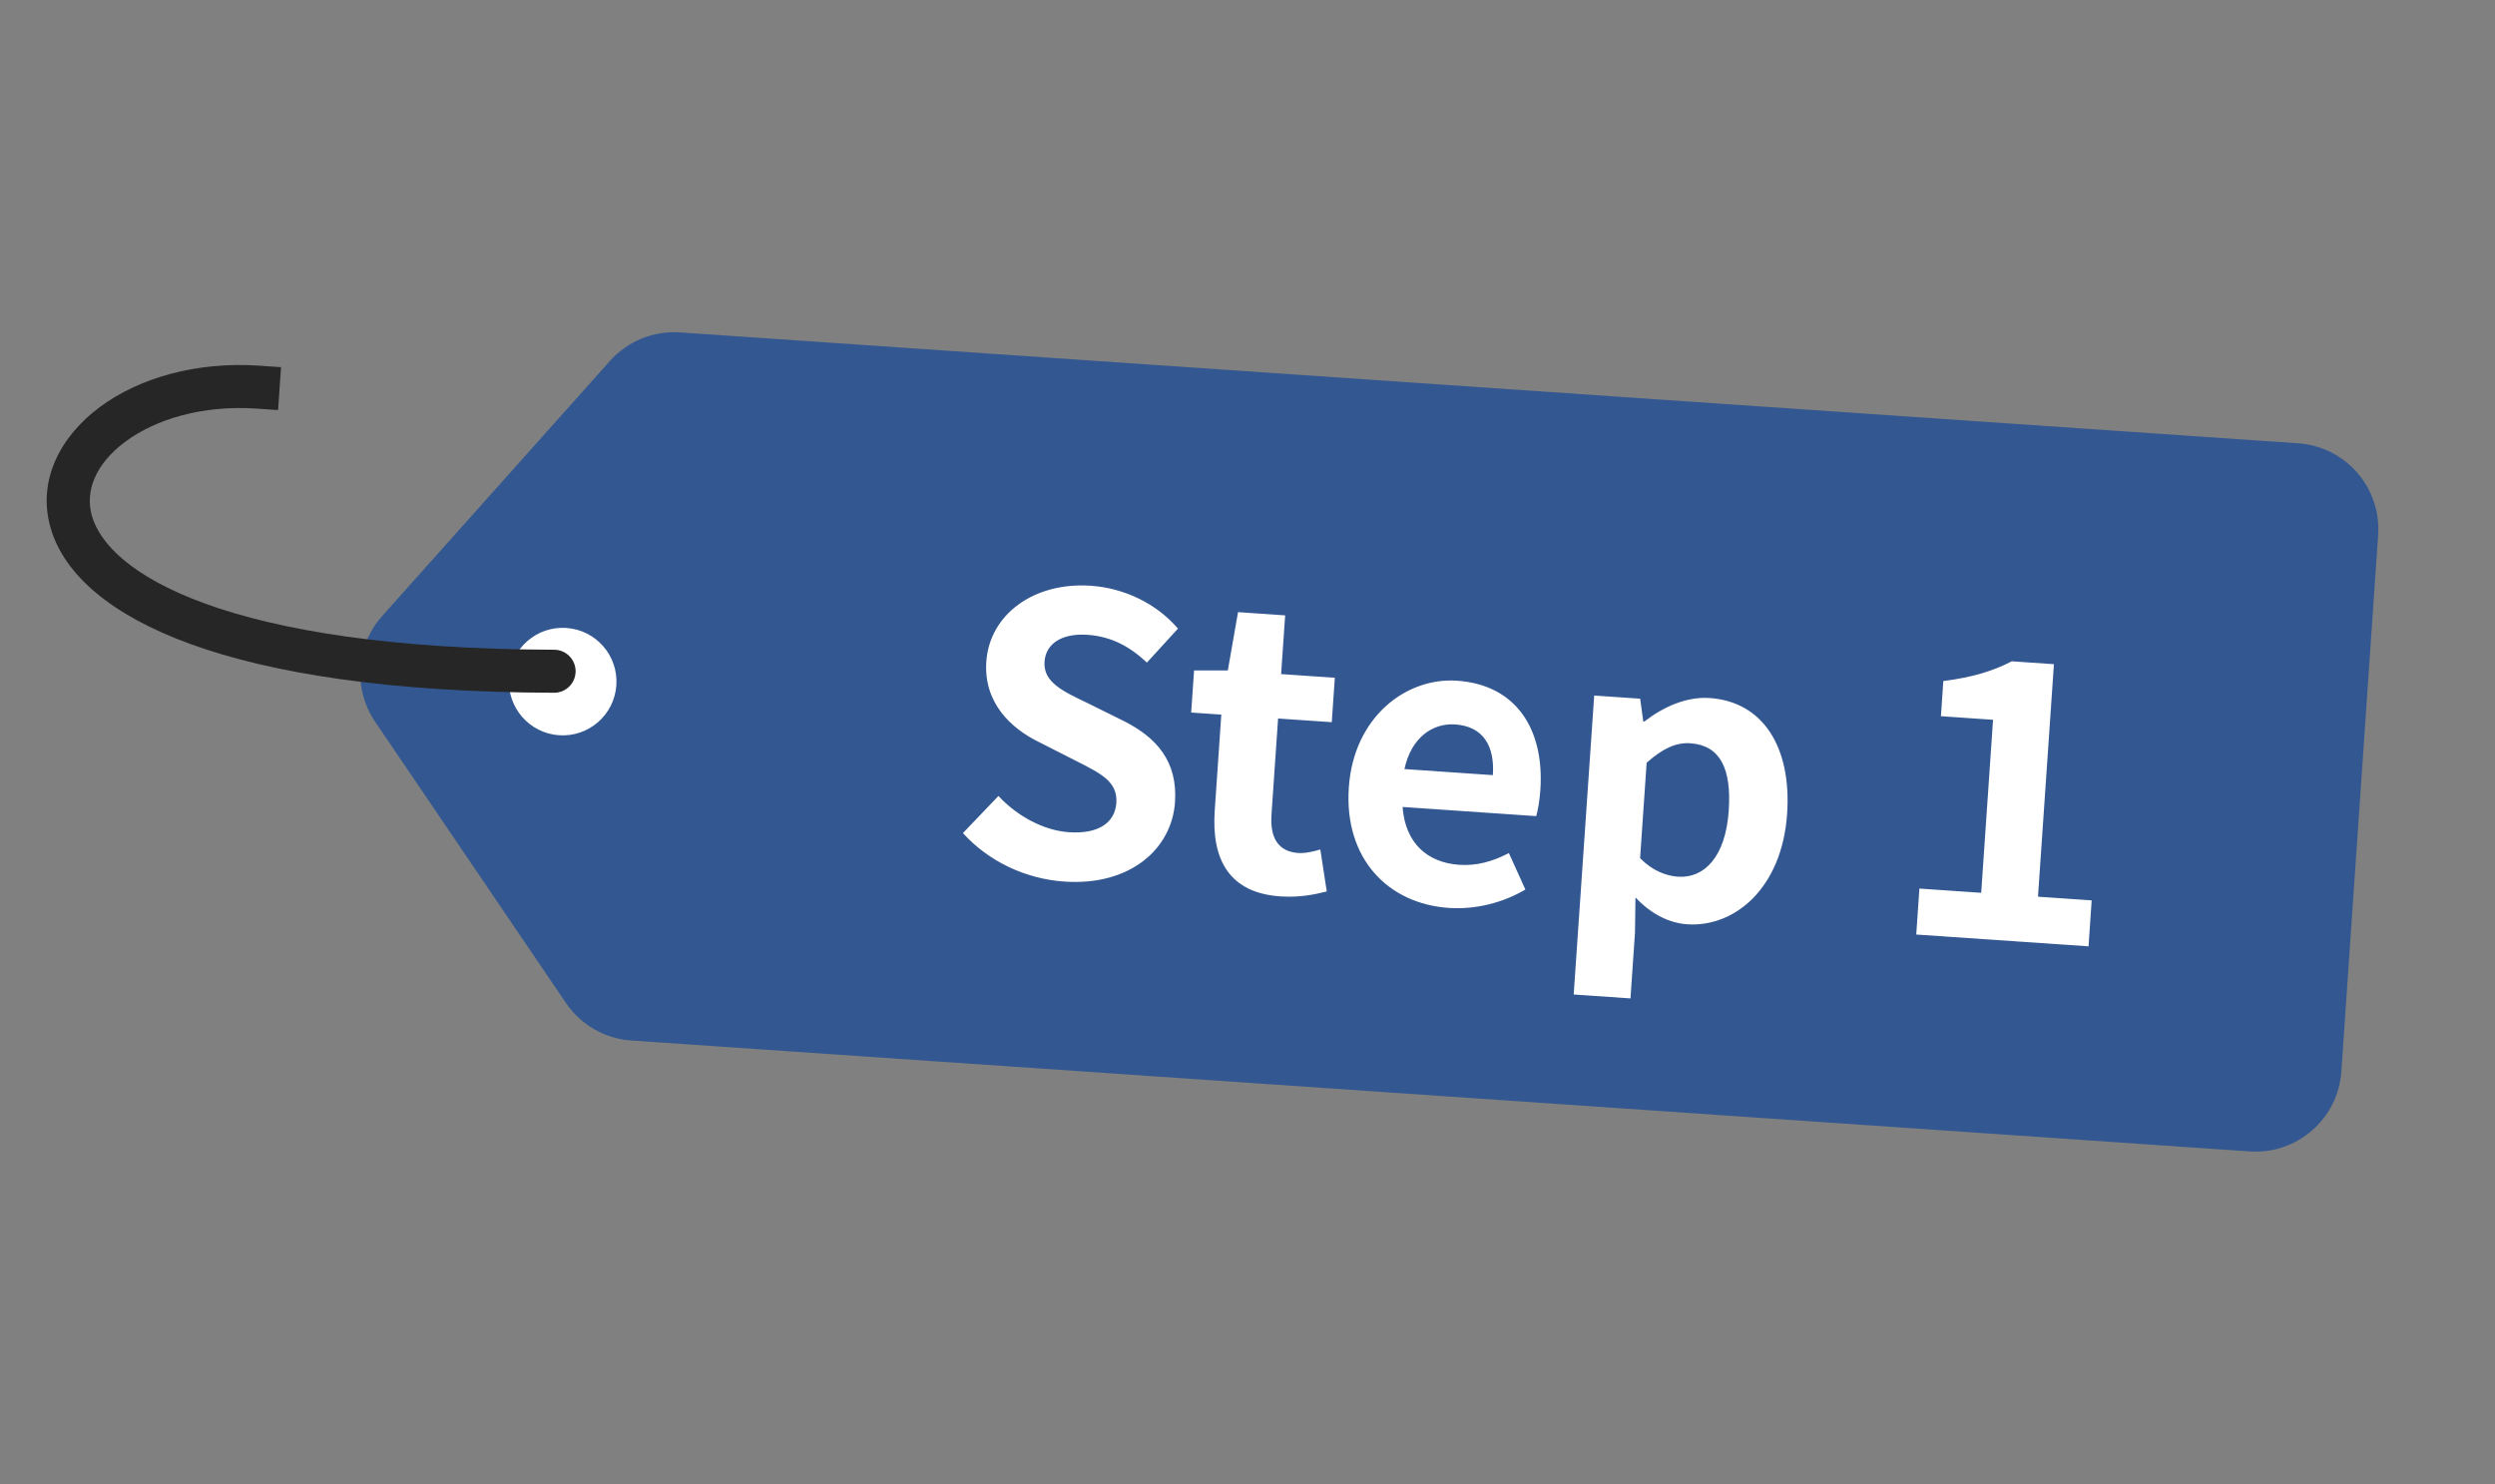 <svg width="116" height="69" viewBox="0 0 116 69" fill="none" xmlns="http://www.w3.org/2000/svg">
<rect x="0" y="0" width="116" height="69" fill="#808080" stroke="none"/>
<path d="M108.857 49.817C108.706 52.021 106.797 53.685 104.593 53.534L29.348 48.377C28.122 48.293 27.002 47.649 26.312 46.632L17.438 33.554C16.408 32.036 16.543 30.013 17.765 28.644L28.358 16.781C29.18 15.86 30.383 15.37 31.615 15.455L106.849 20.611C109.053 20.762 110.718 22.671 110.567 24.875L109.712 37.346L108.857 49.817Z" fill="#335891"/>
<circle cx="26.162" cy="31.69" r="2.5" transform="rotate(-176.079 26.162 31.69)" fill="white"/>
<path d="M12.068 17.002L13.066 17.071L12.929 19.066L11.932 18.998L12.068 17.002ZM25.765 30.209C26.317 30.211 26.763 30.66 26.762 31.212C26.76 31.764 26.311 32.211 25.759 32.209L25.765 30.209ZM11.932 18.998C9.391 18.824 7.216 19.503 5.825 20.537C4.431 21.574 3.937 22.845 4.279 24.007C4.644 25.246 6.069 26.803 9.534 28.063C12.963 29.31 18.197 30.187 25.765 30.209L25.759 32.209C18.067 32.187 12.578 31.298 8.85 29.942C5.159 28.6 2.993 26.719 2.361 24.572C1.706 22.35 2.809 20.288 4.632 18.932C6.458 17.574 9.122 16.8 12.068 17.002L11.932 18.998Z" fill="#262626"/>
<path d="M49.486 40.988C52.539 41.197 54.48 39.472 54.629 37.299C54.759 35.396 53.771 34.282 52.218 33.508L50.525 32.67C49.425 32.143 48.498 31.719 48.563 30.767C48.622 29.905 49.394 29.435 50.561 29.515C51.657 29.59 52.51 30.045 53.324 30.805L54.767 29.226C53.764 28.056 52.262 27.34 50.718 27.234C48.042 27.051 46.006 28.589 45.857 30.762C45.725 32.684 47.015 33.873 48.307 34.502L50.033 35.379C51.184 35.963 51.97 36.341 51.902 37.329C51.839 38.245 51.08 38.788 49.698 38.693C48.53 38.613 47.295 37.951 46.421 37.007L44.769 38.734C45.977 40.062 47.69 40.865 49.486 40.988ZM59.523 41.676C60.42 41.738 61.134 41.588 61.685 41.446L61.386 39.495C61.092 39.583 60.706 39.682 60.365 39.659C59.485 39.599 59.037 39.027 59.115 37.877L59.422 33.406L61.918 33.577L62.06 31.512L59.563 31.341L59.751 28.611L57.56 28.461L57.085 31.171L55.516 31.172L55.381 33.129L56.782 33.225L56.476 37.697C56.322 39.941 57.134 41.513 59.523 41.676ZM67.361 42.213C68.6 42.298 69.885 41.971 70.92 41.357L70.152 39.662C69.385 40.061 68.649 40.263 67.841 40.208C66.351 40.105 65.331 39.188 65.211 37.519L71.424 37.945C71.496 37.698 71.581 37.234 71.616 36.731C71.807 33.948 70.526 31.84 67.742 31.649C65.372 31.486 62.935 33.34 62.711 36.608C62.484 39.931 64.542 42.02 67.361 42.213ZM65.296 35.757C65.612 34.299 66.598 33.609 67.657 33.682C68.95 33.77 69.501 34.674 69.408 36.039L65.296 35.757ZM73.166 46.238L75.806 46.419L76.015 43.366L76.038 41.726C76.744 42.478 77.58 42.914 78.442 42.973C80.651 43.124 82.851 41.291 83.088 37.843C83.301 34.736 81.966 32.624 79.488 32.454C78.41 32.38 77.331 32.865 76.454 33.545L76.4 33.541L76.256 32.485L74.119 32.338L73.166 46.238ZM78.016 40.761C77.478 40.724 76.843 40.5 76.253 39.9L76.557 35.464C77.287 34.811 77.921 34.511 78.586 34.557C79.987 34.653 80.507 35.753 80.374 37.693C80.225 39.865 79.219 40.843 78.016 40.761ZM89.092 43.45L97.102 43.999L97.248 41.862L94.752 41.691L95.493 30.881L93.535 30.746C92.638 31.208 91.716 31.488 90.351 31.665L90.239 33.299L92.663 33.465L92.112 41.51L89.239 41.313L89.092 43.45Z" fill="white"/>
</svg>
